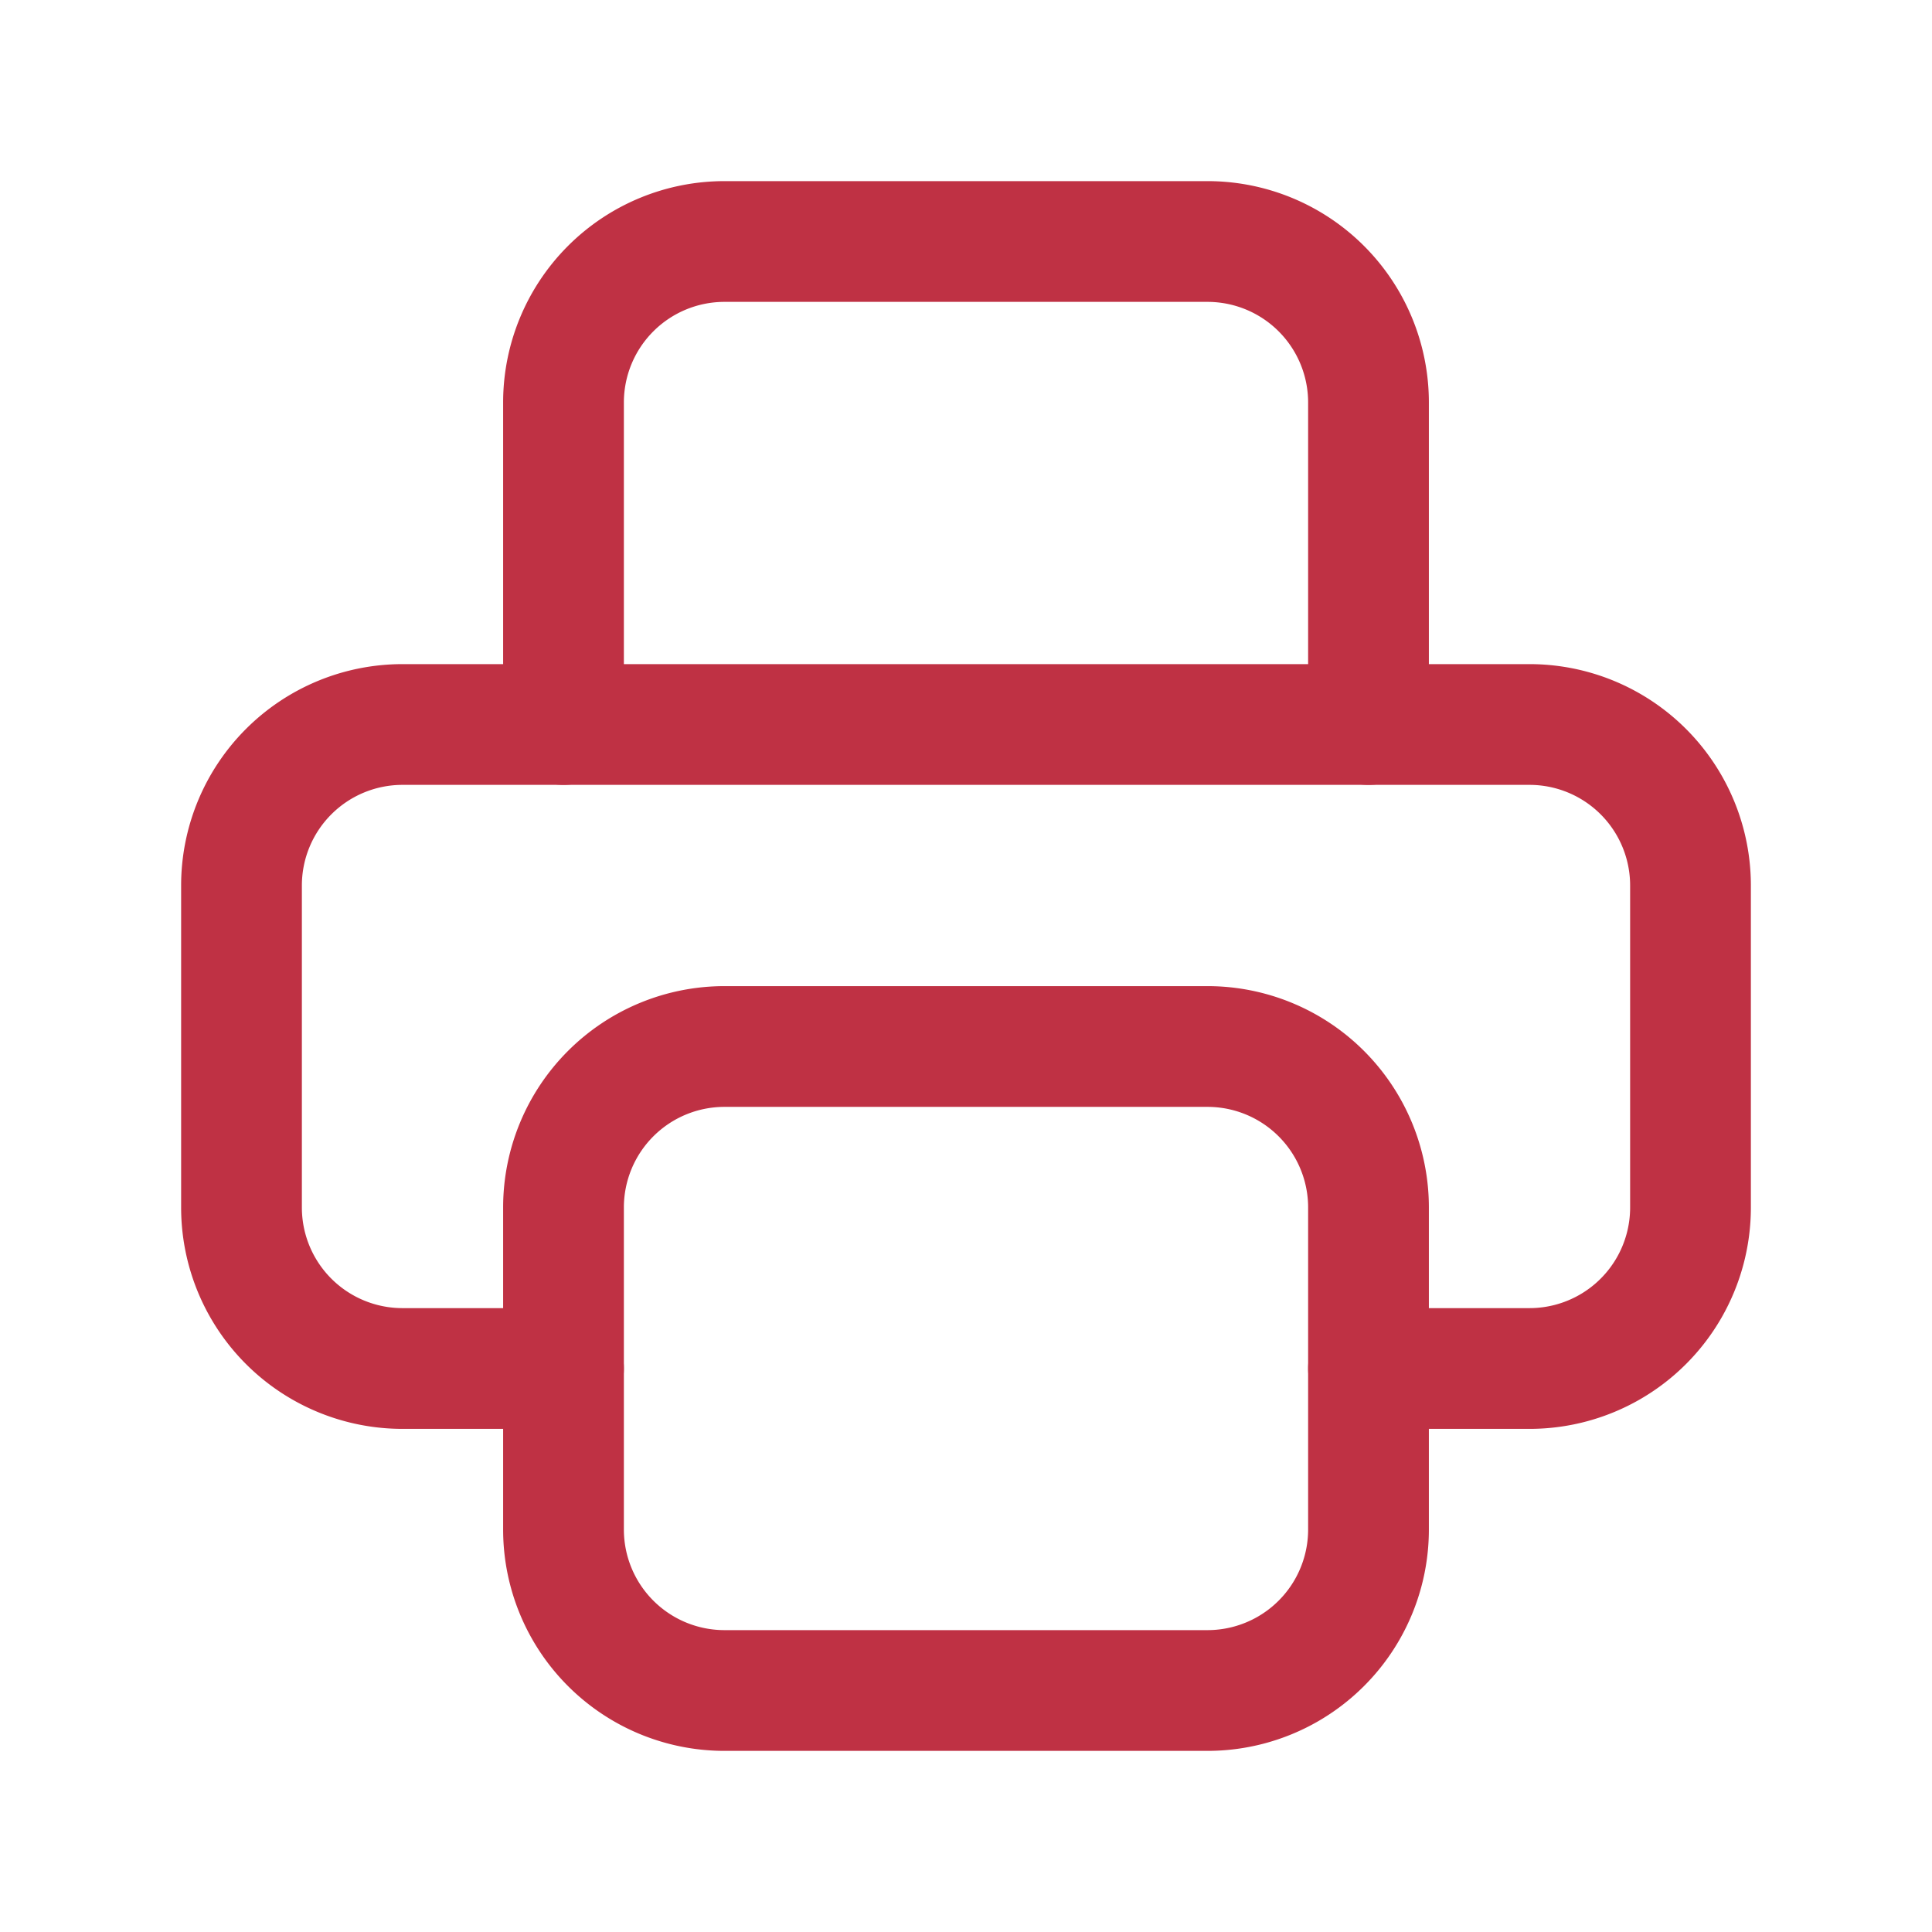 <svg  xmlns="http://www.w3.org/2000/svg"  width="24"  height="24"  viewBox="0 0 24 24"  fill="none"  stroke="#bf3144"  stroke-width="1.5"  stroke-linecap="round"  stroke-linejoin="round"  class="icon icon-tabler icons-tabler-outline icon-tabler-printer"><path stroke="none" d="M0 0h24v24H0z" fill="none"/><path d="M17 17h2a2 2 0 0 0 2 -2v-4a2 2 0 0 0 -2 -2h-14a2 2 0 0 0 -2 2v4a2 2 0 0 0 2 2h2" /><path d="M17 9v-4a2 2 0 0 0 -2 -2h-6a2 2 0 0 0 -2 2v4" /><path d="M7 13m0 2a2 2 0 0 1 2 -2h6a2 2 0 0 1 2 2v4a2 2 0 0 1 -2 2h-6a2 2 0 0 1 -2 -2z" /></svg>